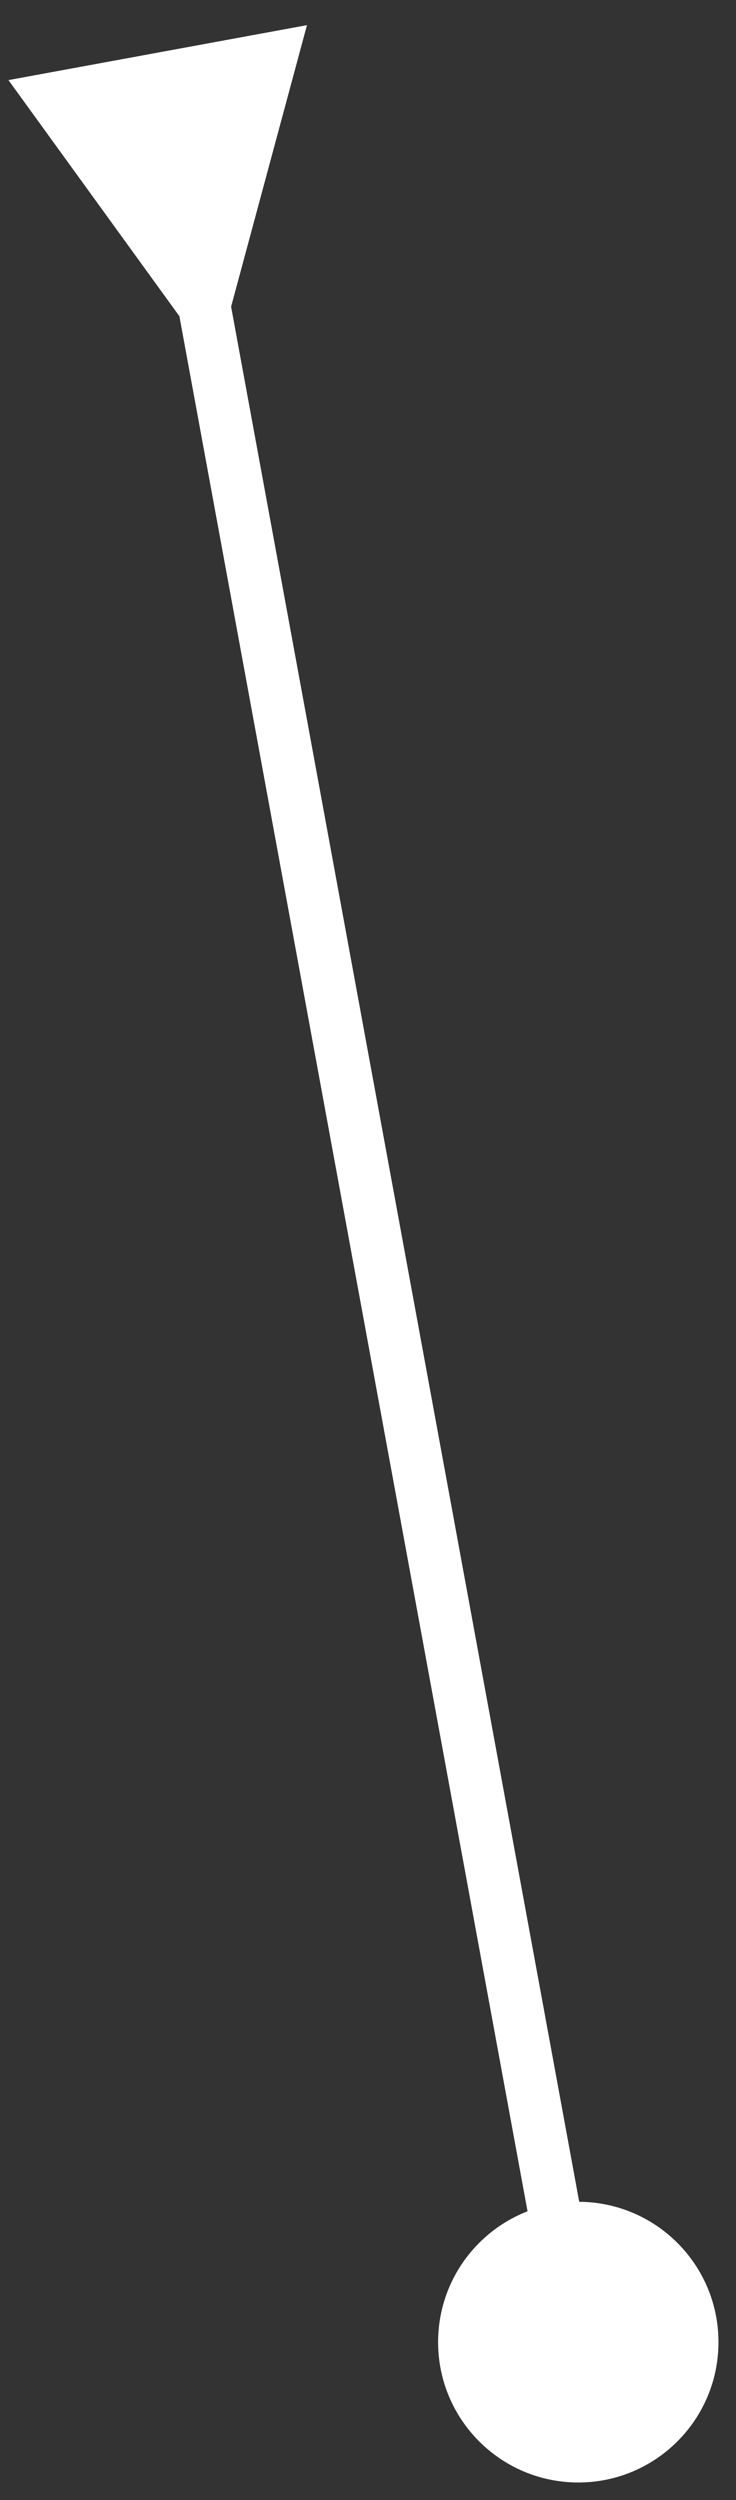 <svg width="28" height="95" viewBox="0 0 28 95" fill="none" xmlns="http://www.w3.org/2000/svg">
<rect x="0" y="0" width="28" height="95" fill="#333333" stroke="none"/>
<path d="M8.792 11.654L11.678 0.956L0.322 3.044L6.825 12.016L8.792 11.654ZM16.667 89C16.667 91.945 19.055 94.333 22 94.333C24.945 94.333 27.333 91.945 27.333 89C27.333 86.055 24.945 83.667 22 83.667C19.055 83.667 16.667 86.055 16.667 89ZM6.644 11.032L21.017 89.181L22.983 88.819L8.611 10.671L6.644 11.032Z" fill="white"/>
</svg>

